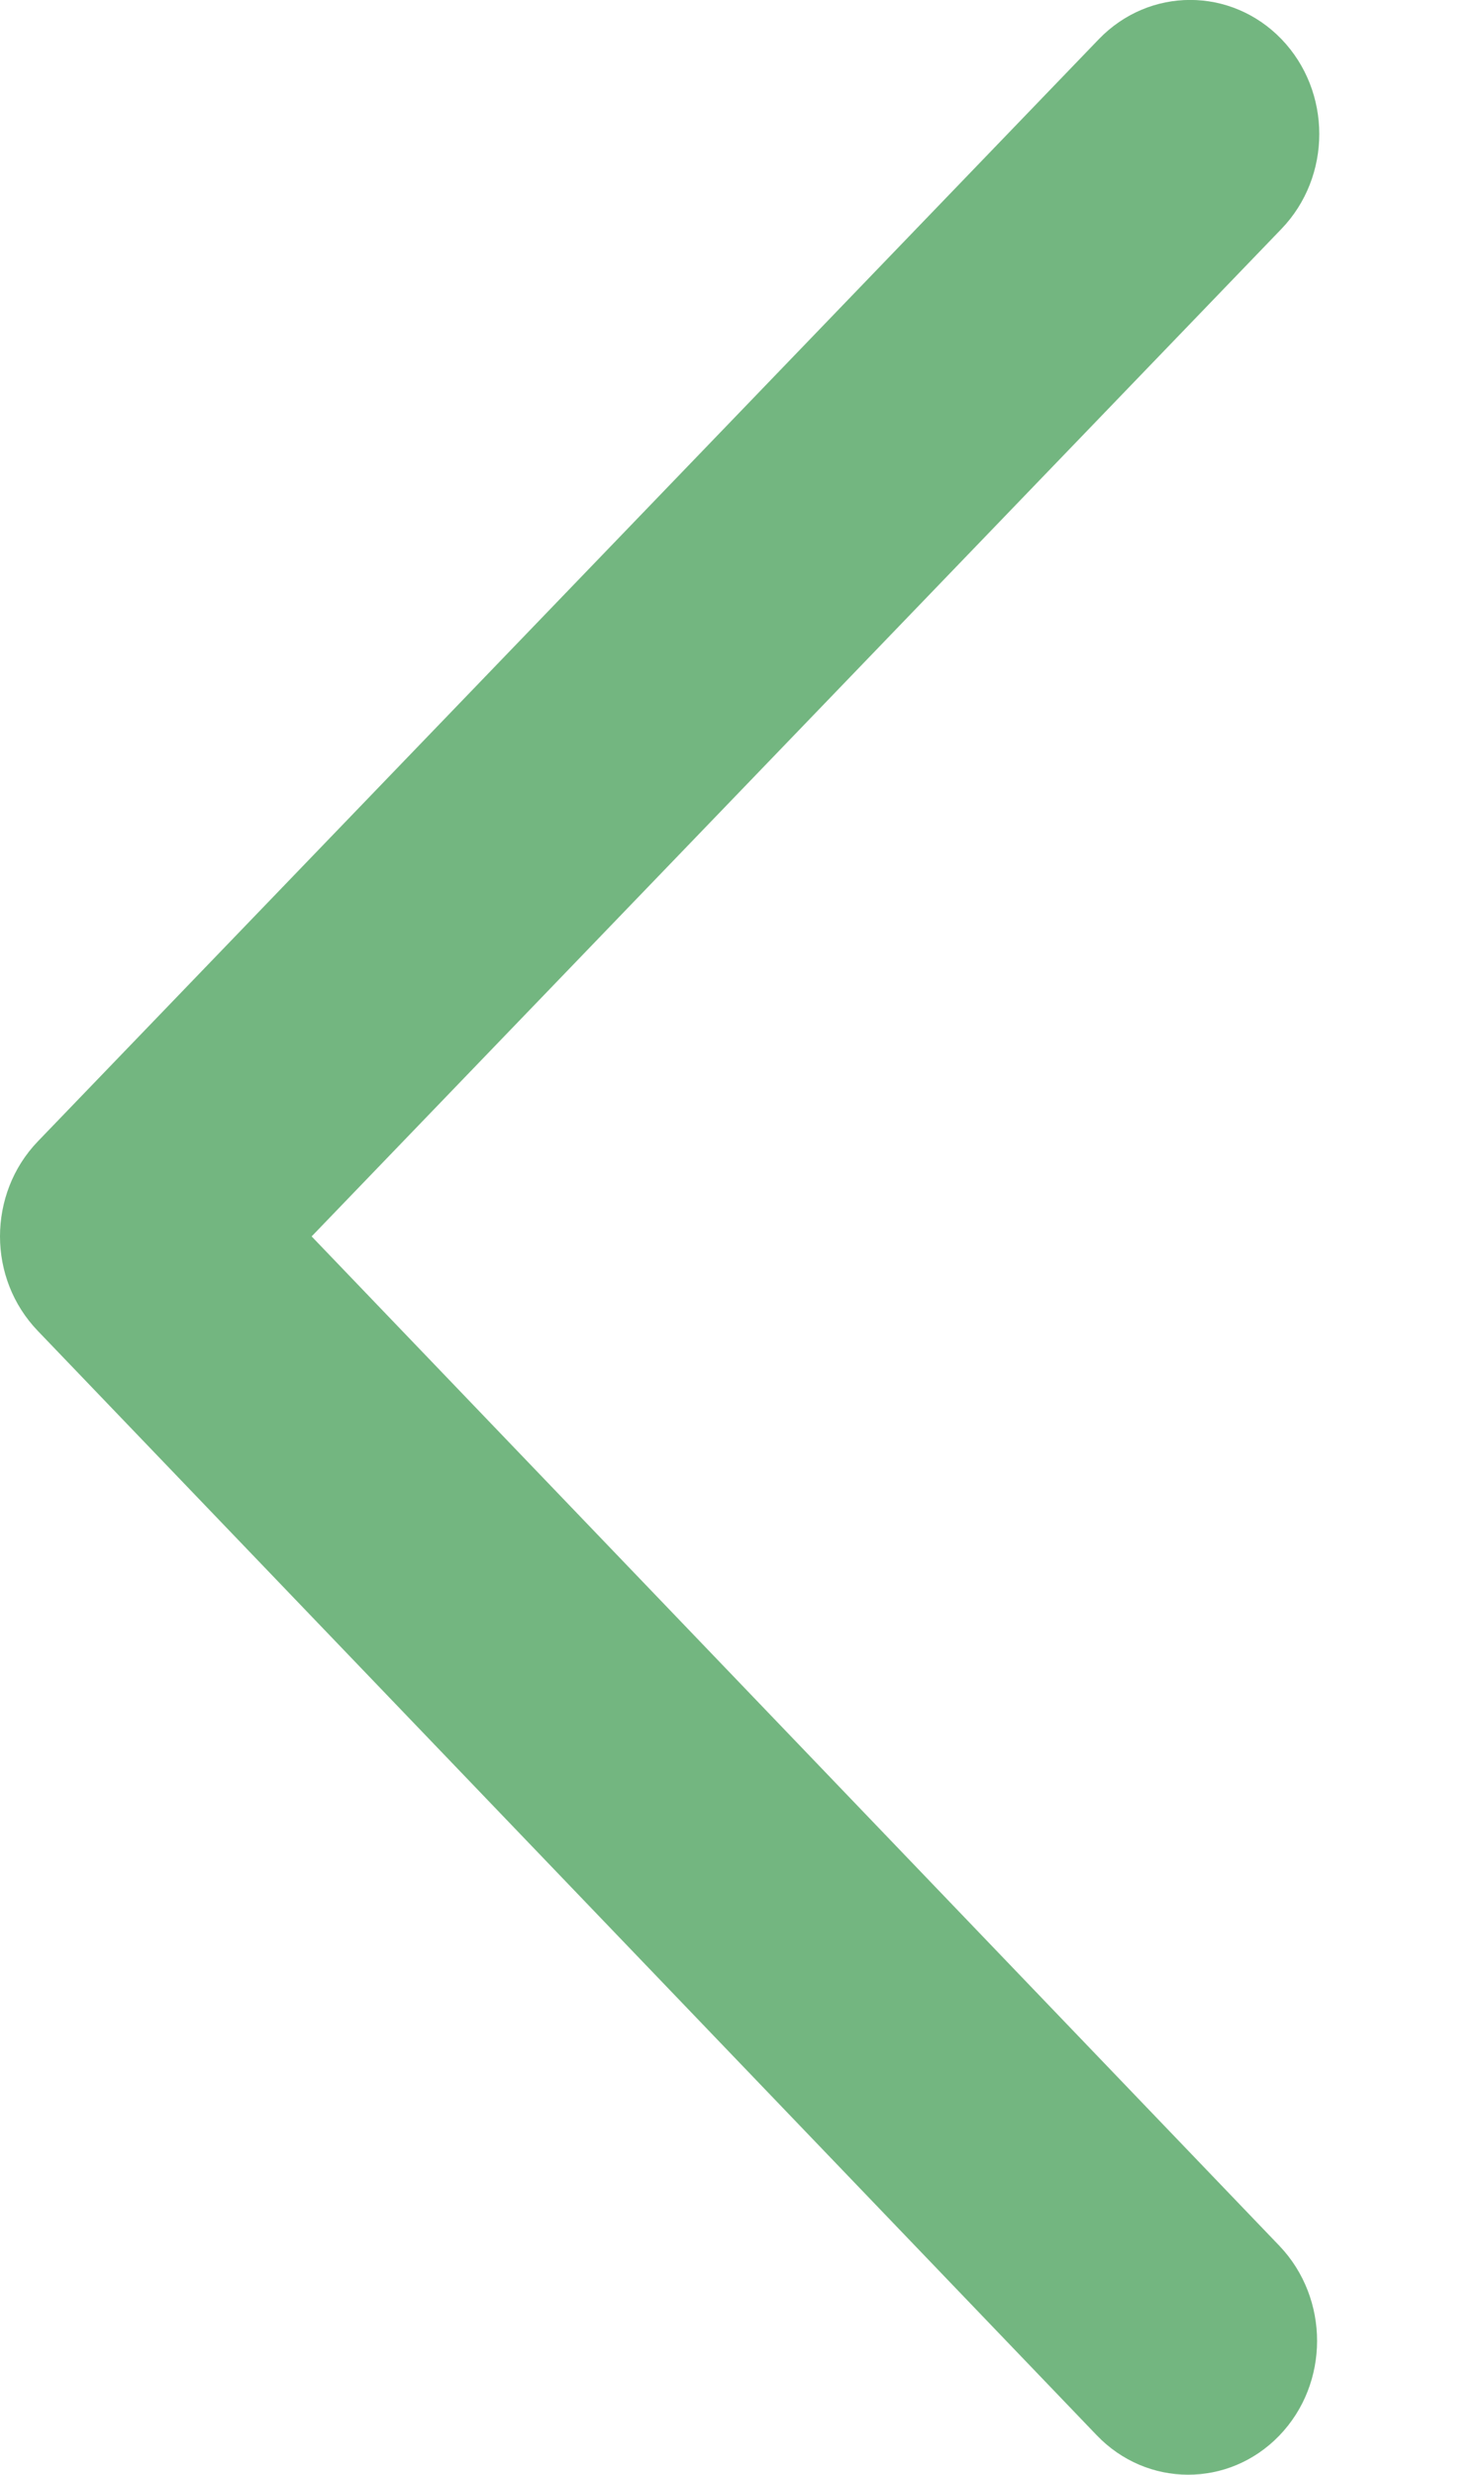 <?xml version="1.0" encoding="UTF-8"?>
<svg width="6px" height="10px" viewBox="0 0 6 10" version="1.1" xmlns="http://www.w3.org/2000/svg" xmlns:xlink="http://www.w3.org/1999/xlink">
    <!-- Generator: Sketch 44 (41411) - http://www.bohemiancoding.com/sketch -->
    <title>Icons/Chevron/Right Grey</title>
    <desc>Created with Sketch.</desc>
    <defs></defs>
    <g id="UI-Pattern-Library---Datepicker" stroke="none" stroke-width="1" fill="none" fill-rule="evenodd">
        <g id="02.02.-Calendar-input-field---Open" transform="translate(-414, -95)" fill="#73B680">
            <g id="Calendar" transform="translate(10, 70)">
                <g id="Icons/Chevron/Right-Grey" transform="translate(404, 25)">
                    <path d="M7.509,2.495 C7.298,2.291 6.955,2.291 6.742,2.494 L2.663,6.407 L-1.408,2.486 C-1.62,2.282 -1.963,2.282 -2.175,2.486 C-2.386,2.69 -2.386,3.02 -2.175,3.224 L2.279,7.514 C2.385,7.616 2.524,7.667 2.663,7.667 C2.801,7.667 2.939,7.616 3.045,7.514 L7.507,3.233 C7.719,3.03 7.72,2.699 7.509,2.495 Z" id="Page-1-Copy-2" transform="translate(2.667, 5) rotate(90) translate(-2.667, -5) "></path>
                </g>
            </g>
        </g>
    </g>
</svg>